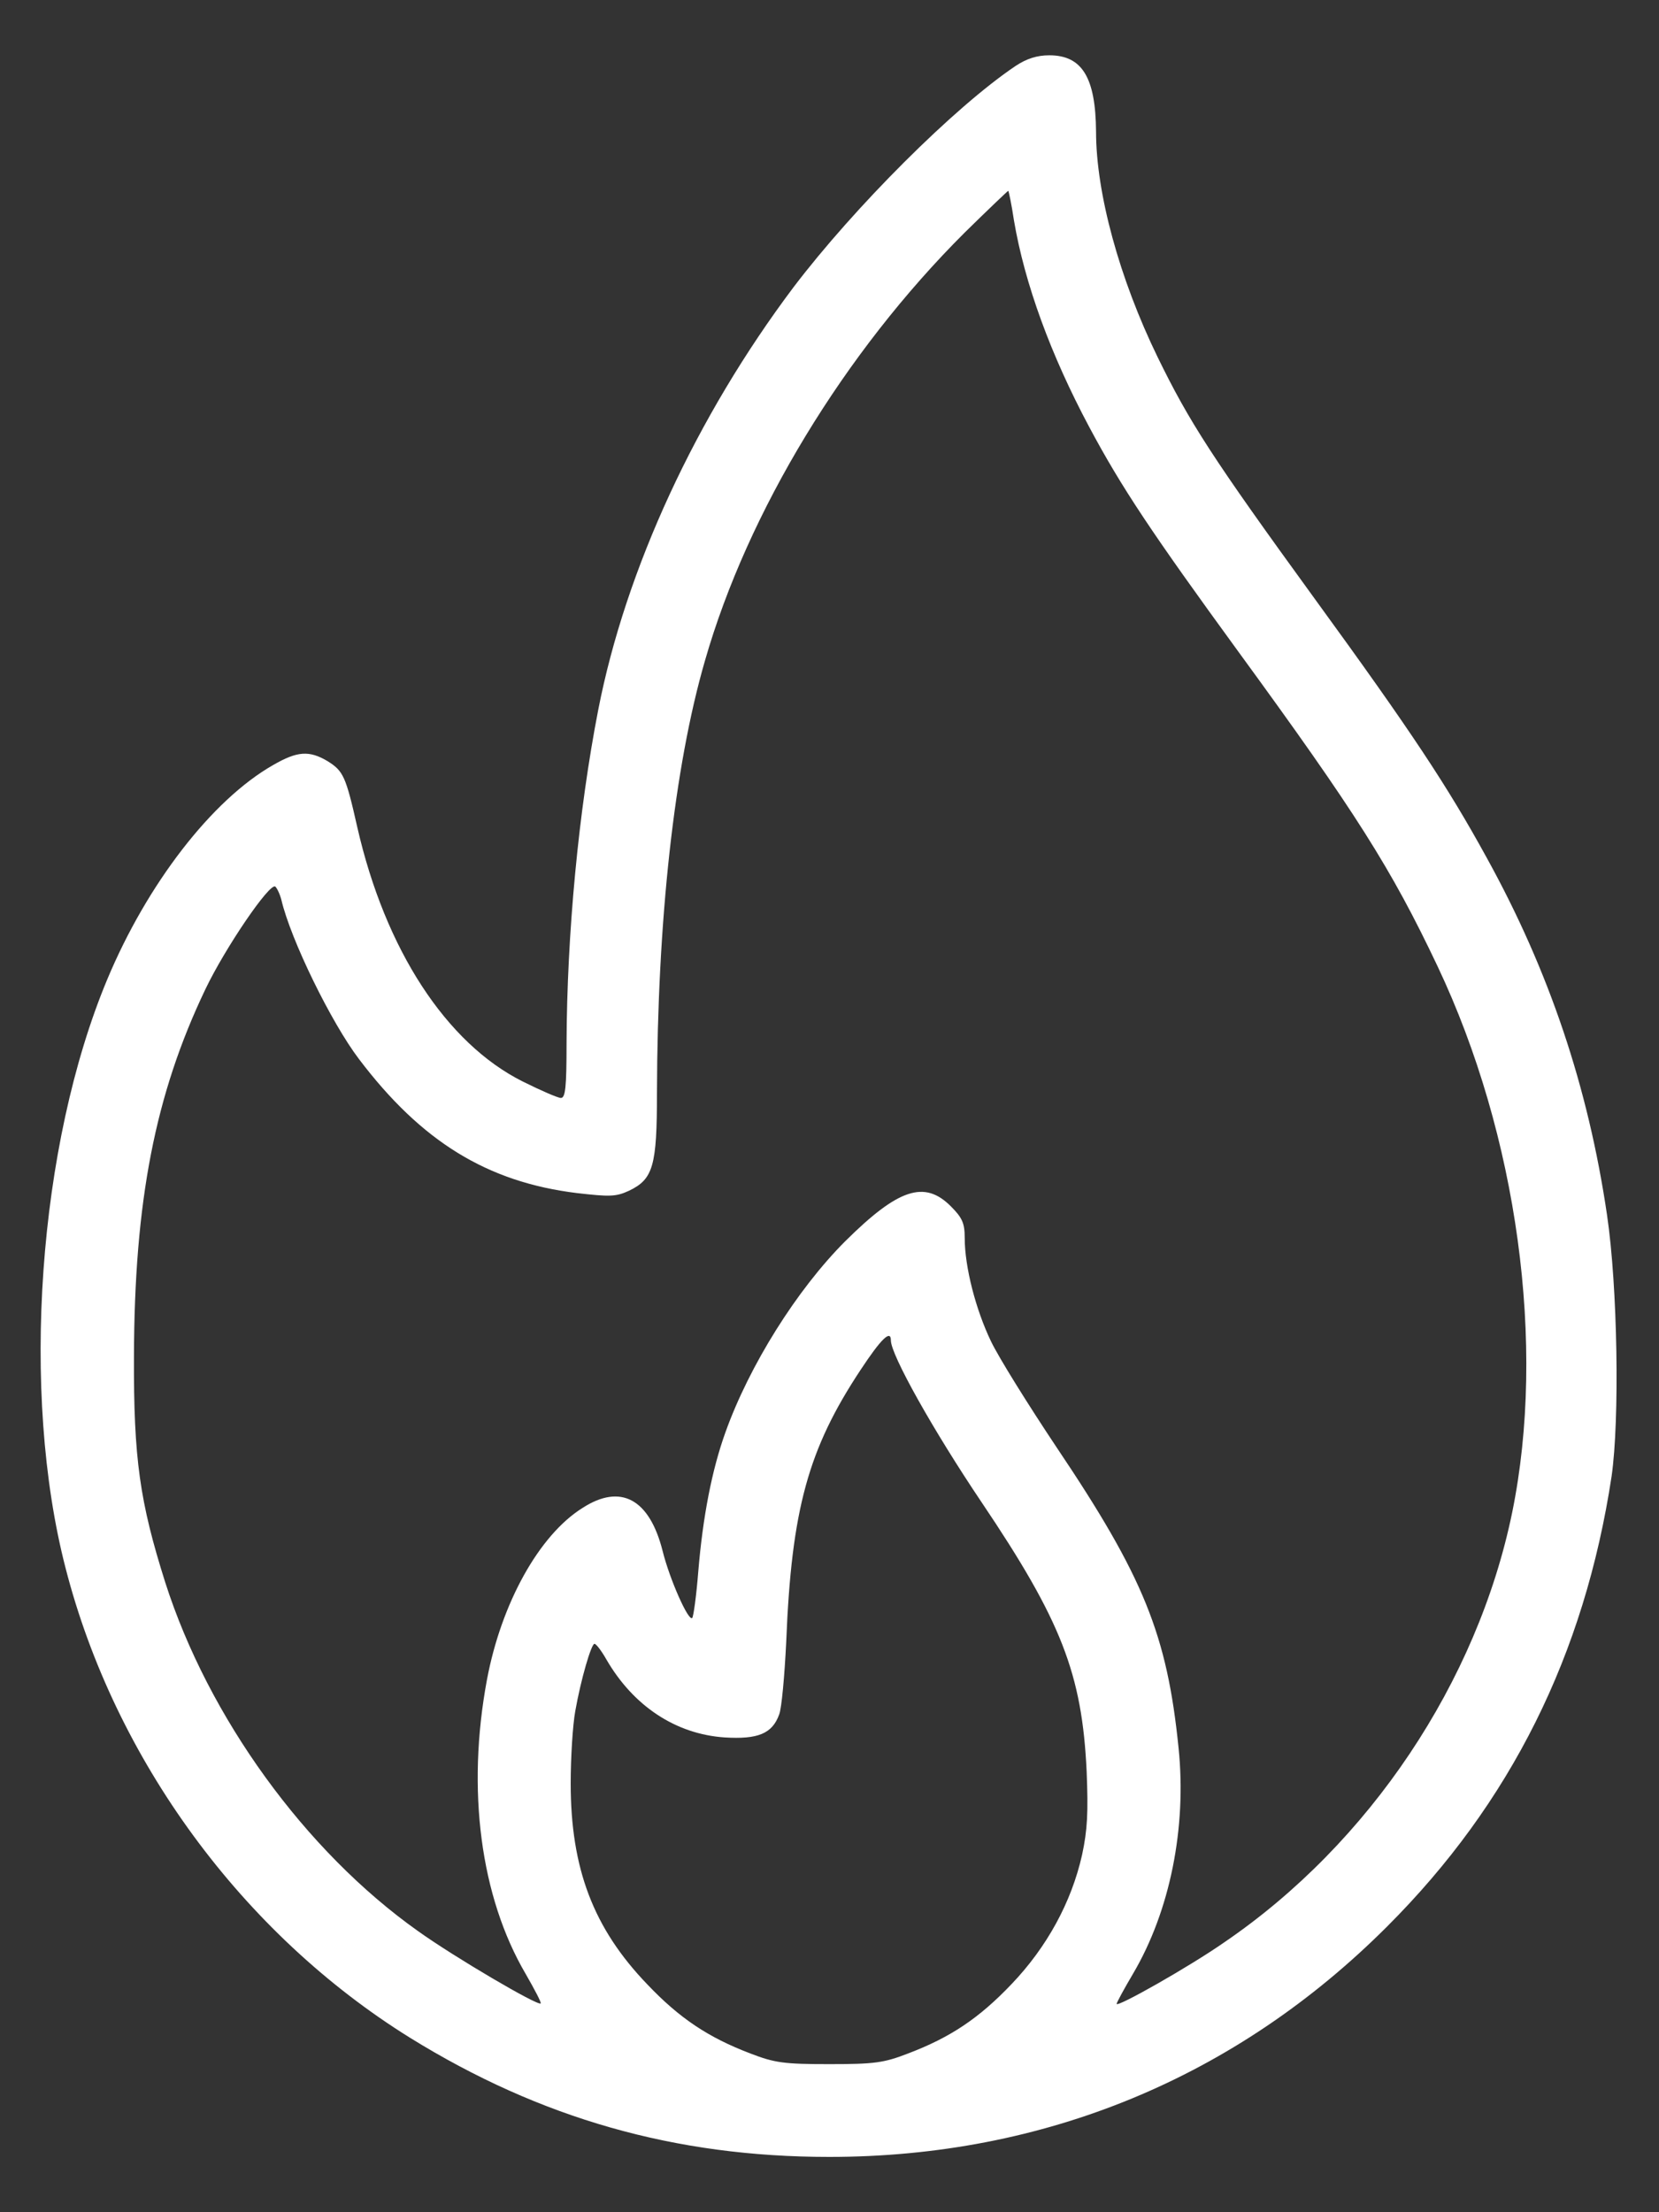 <svg width="12" height="16" viewBox="0 0 12 16" fill="none" xmlns="http://www.w3.org/2000/svg">
<rect x="0" y="0" width="12" height="16" fill="#333333" stroke="none"/>
<path d="M7.346 0.477C6.904 0.774 6.18 1.498 5.74 2.077C5.037 3.012 4.526 4.114 4.327 5.135C4.185 5.865 4.101 6.75 4.098 7.546C4.098 7.863 4.09 7.941 4.057 7.941C4.036 7.941 3.911 7.887 3.781 7.822C3.229 7.546 2.786 6.869 2.584 5.981C2.501 5.613 2.483 5.577 2.371 5.506C2.237 5.426 2.151 5.432 1.976 5.533C1.533 5.785 1.064 6.394 0.776 7.083C0.275 8.282 0.147 10.075 0.474 11.34C0.83 12.726 1.753 13.985 2.967 14.739C3.908 15.321 4.882 15.6 5.998 15.6C7.554 15.6 8.94 15.027 10.033 13.934C10.927 13.041 11.461 11.969 11.657 10.678C11.716 10.268 11.701 9.306 11.624 8.787C11.488 7.863 11.206 7.023 10.754 6.204C10.472 5.69 10.214 5.298 9.51 4.331C8.765 3.306 8.602 3.051 8.373 2.582C8.097 2.015 7.928 1.397 7.928 0.952C7.925 0.56 7.827 0.4 7.59 0.4C7.501 0.4 7.426 0.424 7.346 0.477ZM7.334 1.593C7.412 2.054 7.602 2.57 7.878 3.087C8.112 3.526 8.335 3.859 8.958 4.714C9.807 5.877 10.063 6.281 10.398 6.988C10.977 8.211 11.185 9.731 10.938 10.939C10.686 12.165 9.905 13.332 8.857 14.047C8.605 14.223 8.077 14.522 8.077 14.493C8.077 14.484 8.13 14.386 8.195 14.276C8.463 13.822 8.584 13.219 8.525 12.643C8.442 11.824 8.273 11.405 7.64 10.464C7.438 10.161 7.225 9.82 7.168 9.701C7.058 9.472 6.978 9.164 6.978 8.953C6.978 8.846 6.96 8.807 6.877 8.724C6.687 8.534 6.497 8.597 6.114 8.977C5.764 9.327 5.42 9.876 5.247 10.36C5.149 10.633 5.084 10.969 5.051 11.364C5.037 11.542 5.016 11.693 5.007 11.702C4.98 11.729 4.844 11.423 4.793 11.218C4.698 10.841 4.49 10.728 4.214 10.906C3.9 11.102 3.626 11.595 3.522 12.15C3.374 12.946 3.475 13.718 3.802 14.276C3.867 14.389 3.917 14.484 3.911 14.49C3.891 14.51 3.285 14.154 3.024 13.967C2.207 13.388 1.507 12.42 1.195 11.444C1.011 10.862 0.966 10.55 0.969 9.811C0.972 8.689 1.121 7.917 1.486 7.154C1.628 6.857 1.949 6.385 1.991 6.412C2.002 6.421 2.023 6.462 2.035 6.507C2.103 6.798 2.397 7.397 2.596 7.659C3.047 8.255 3.522 8.549 4.173 8.629C4.41 8.656 4.455 8.656 4.55 8.612C4.725 8.528 4.752 8.433 4.752 7.905C4.755 6.658 4.876 5.548 5.099 4.779C5.408 3.701 6.108 2.549 6.978 1.682C7.147 1.516 7.29 1.38 7.293 1.38C7.296 1.38 7.317 1.478 7.334 1.593ZM6.444 9.695C6.444 9.799 6.75 10.345 7.1 10.865C7.676 11.72 7.827 12.106 7.86 12.812C7.872 13.106 7.866 13.234 7.827 13.415C7.75 13.759 7.572 14.083 7.317 14.35C7.082 14.597 6.874 14.736 6.568 14.852C6.393 14.92 6.325 14.929 5.998 14.929C5.672 14.929 5.604 14.92 5.428 14.852C5.123 14.736 4.915 14.597 4.683 14.353C4.291 13.946 4.128 13.513 4.128 12.898C4.128 12.708 4.143 12.474 4.161 12.376C4.202 12.144 4.277 11.889 4.3 11.889C4.312 11.889 4.351 11.94 4.386 12.002C4.582 12.34 4.888 12.542 5.241 12.566C5.482 12.581 5.586 12.539 5.636 12.4C5.654 12.355 5.675 12.118 5.687 11.874C5.725 10.915 5.847 10.479 6.224 9.909C6.375 9.68 6.444 9.615 6.444 9.695Z" fill="white"/>
</svg>
